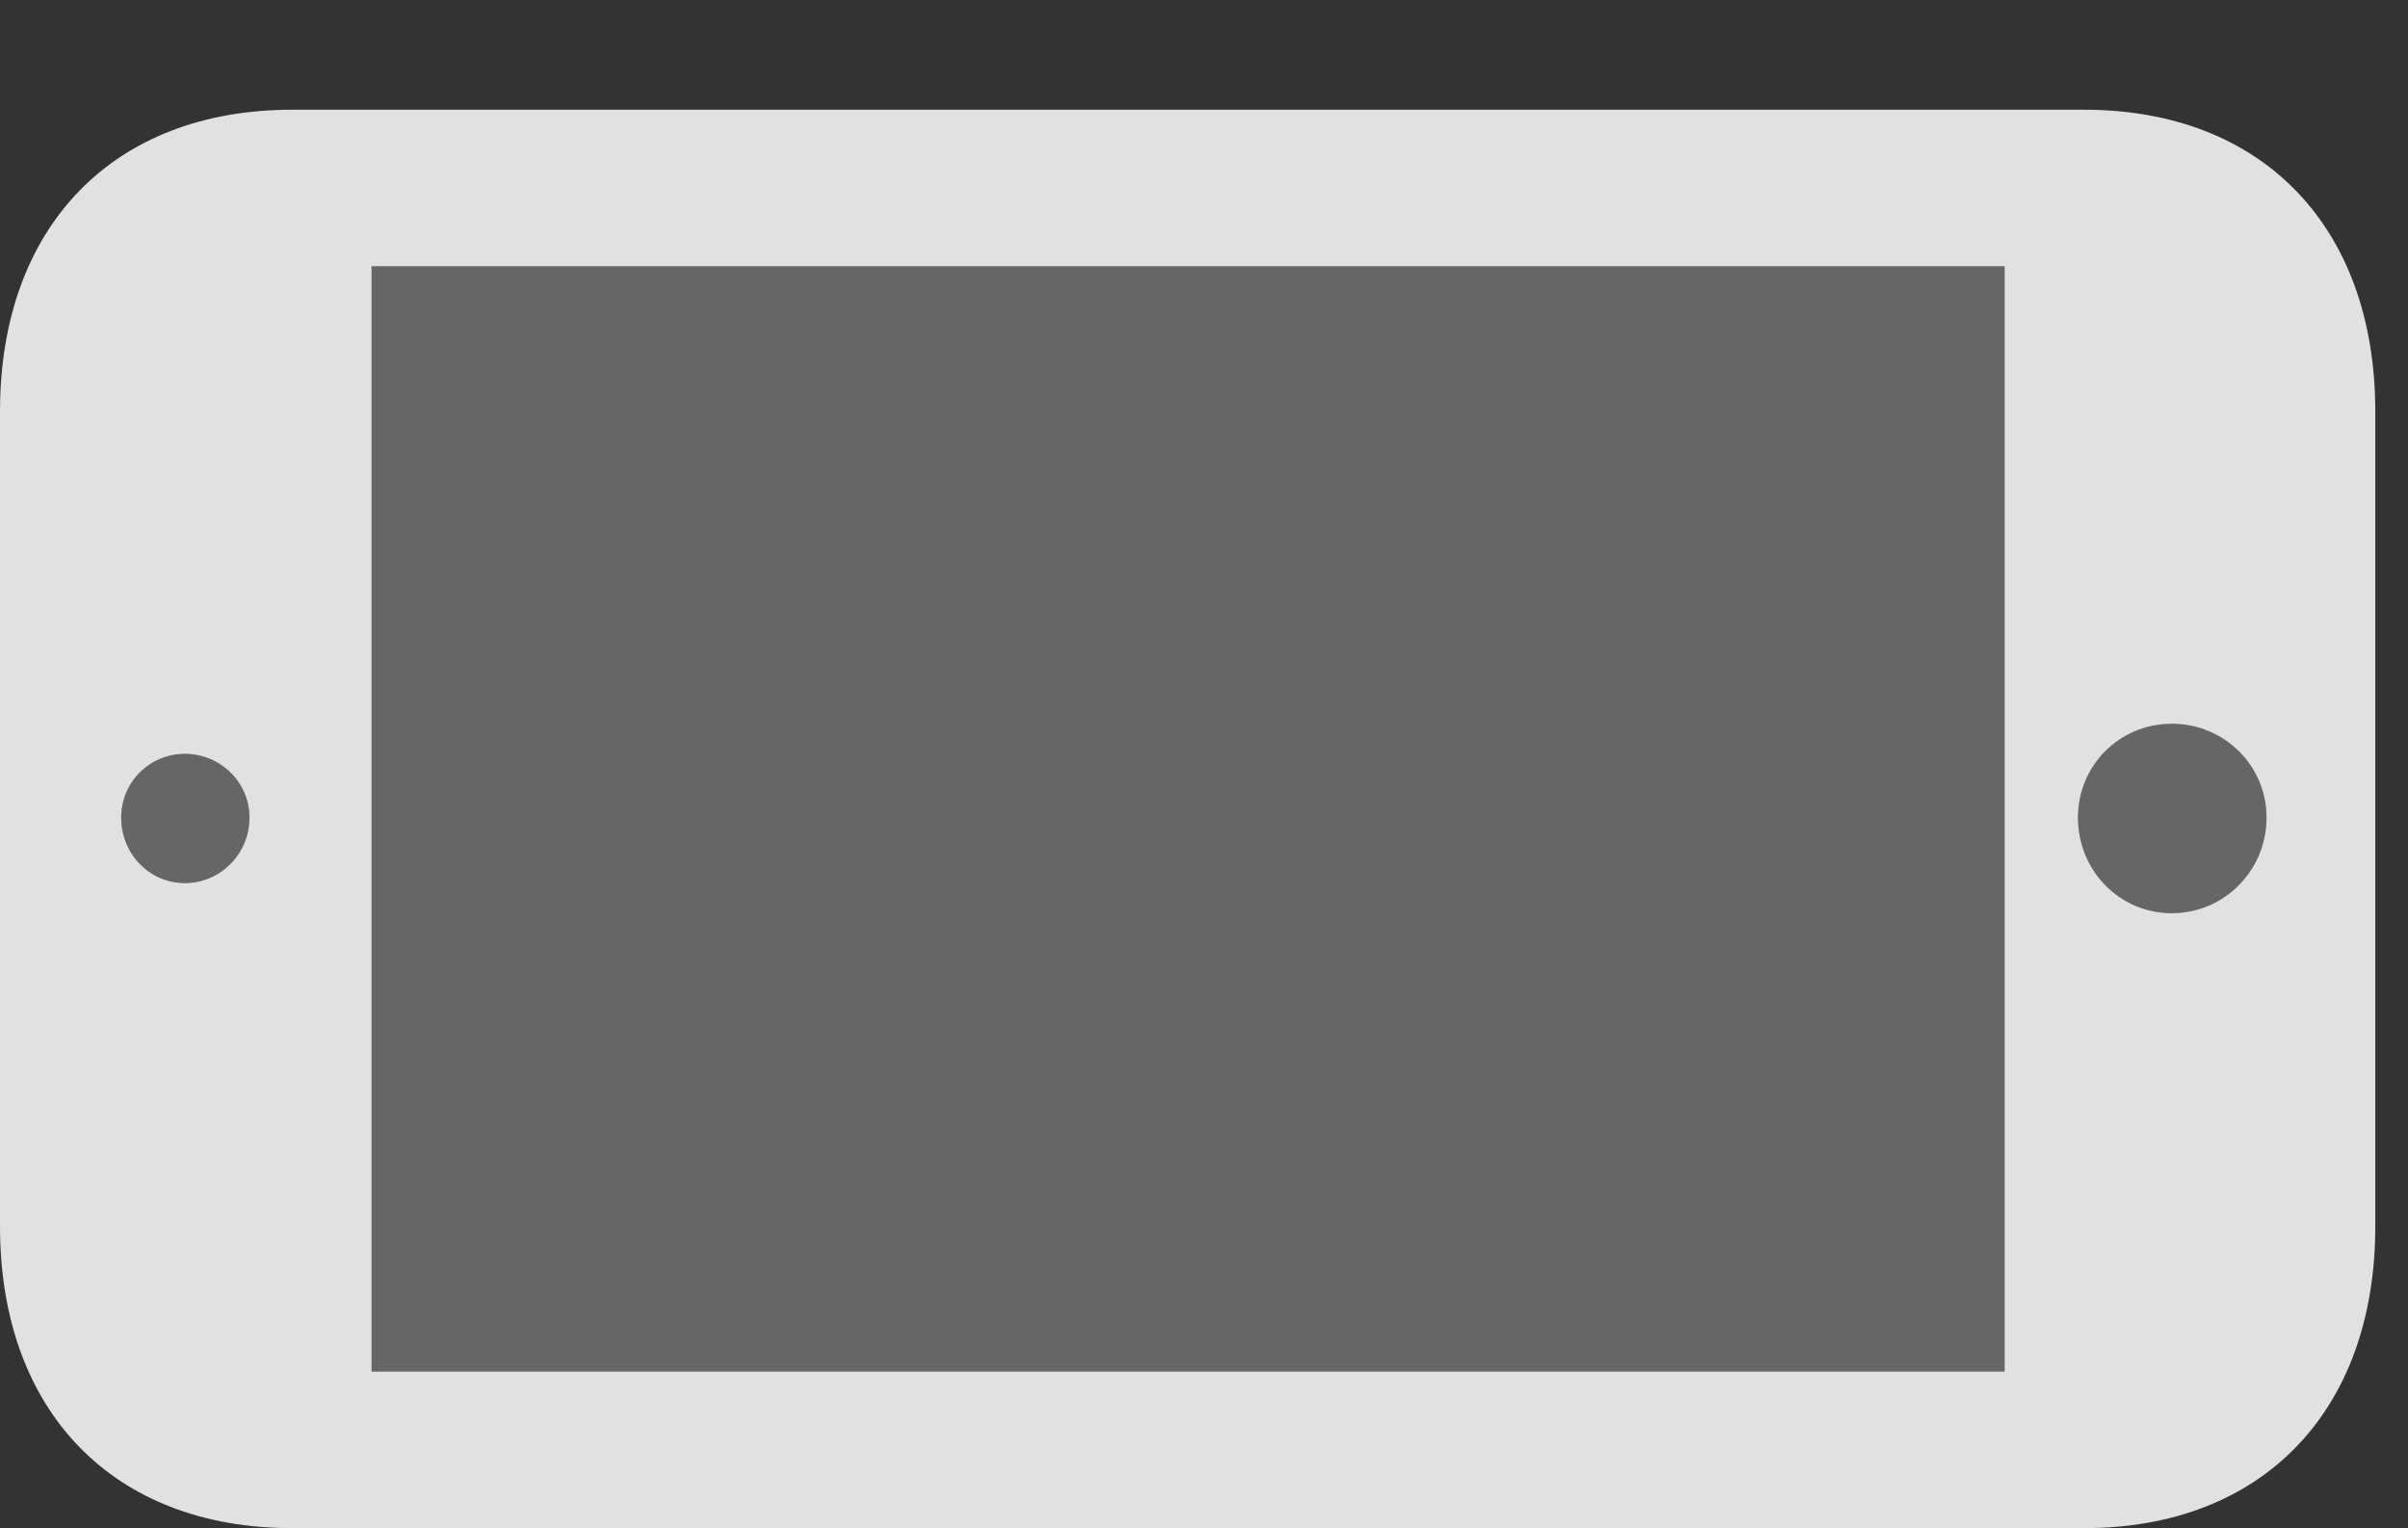 <?xml version="1.0" encoding="UTF-8"?>
<!--Generator: Apple Native CoreSVG 232.5-->
<!DOCTYPE svg
PUBLIC "-//W3C//DTD SVG 1.1//EN"
       "http://www.w3.org/Graphics/SVG/1.1/DTD/svg11.dtd">
<svg version="1.1" xmlns="http://www.w3.org/2000/svg" xmlns:xlink="http://www.w3.org/1999/xlink" width="26.582" height="16.865">
 <rect width="100%" height="100%" fill="#333333" stroke="none"/>
 <g>
  <rect height="16.865" opacity="0" width="26.582" x="0" y="0"/>
  <path d="M22.129 15.137L4.102 15.137L4.102 2.939L22.129 2.939ZM25.02 9.023C25.02 9.609 24.551 10.078 23.975 10.078C23.398 10.078 22.939 9.609 22.939 9.023C22.939 8.447 23.398 7.988 23.975 7.988C24.551 7.988 25.02 8.447 25.02 9.023ZM2.754 9.023C2.754 9.424 2.432 9.746 2.041 9.746C1.65 9.746 1.338 9.424 1.338 9.023C1.338 8.633 1.65 8.32 2.041 8.32C2.432 8.32 2.754 8.633 2.754 9.023Z" fill="#ffffff" fill-opacity="0.25"/>
  <path d="M23.008 16.865C24.971 16.865 26.221 15.576 26.221 13.535L26.221 4.541C26.221 2.5 24.971 1.211 23.008 1.211L3.223 1.211C1.25 1.211 0 2.5 0 4.541L0 13.535C0 15.576 1.25 16.865 3.223 16.865ZM22.129 15.137L4.102 15.137L4.102 2.939L22.129 2.939ZM25.02 9.023C25.02 9.609 24.551 10.078 23.975 10.078C23.398 10.078 22.939 9.609 22.939 9.023C22.939 8.447 23.398 7.988 23.975 7.988C24.551 7.988 25.02 8.447 25.02 9.023ZM2.754 9.023C2.754 9.424 2.432 9.746 2.041 9.746C1.65 9.746 1.338 9.424 1.338 9.023C1.338 8.633 1.65 8.32 2.041 8.32C2.432 8.32 2.754 8.633 2.754 9.023Z" fill="#ffffff" fill-opacity="0.85"/>
 </g>
</svg>
